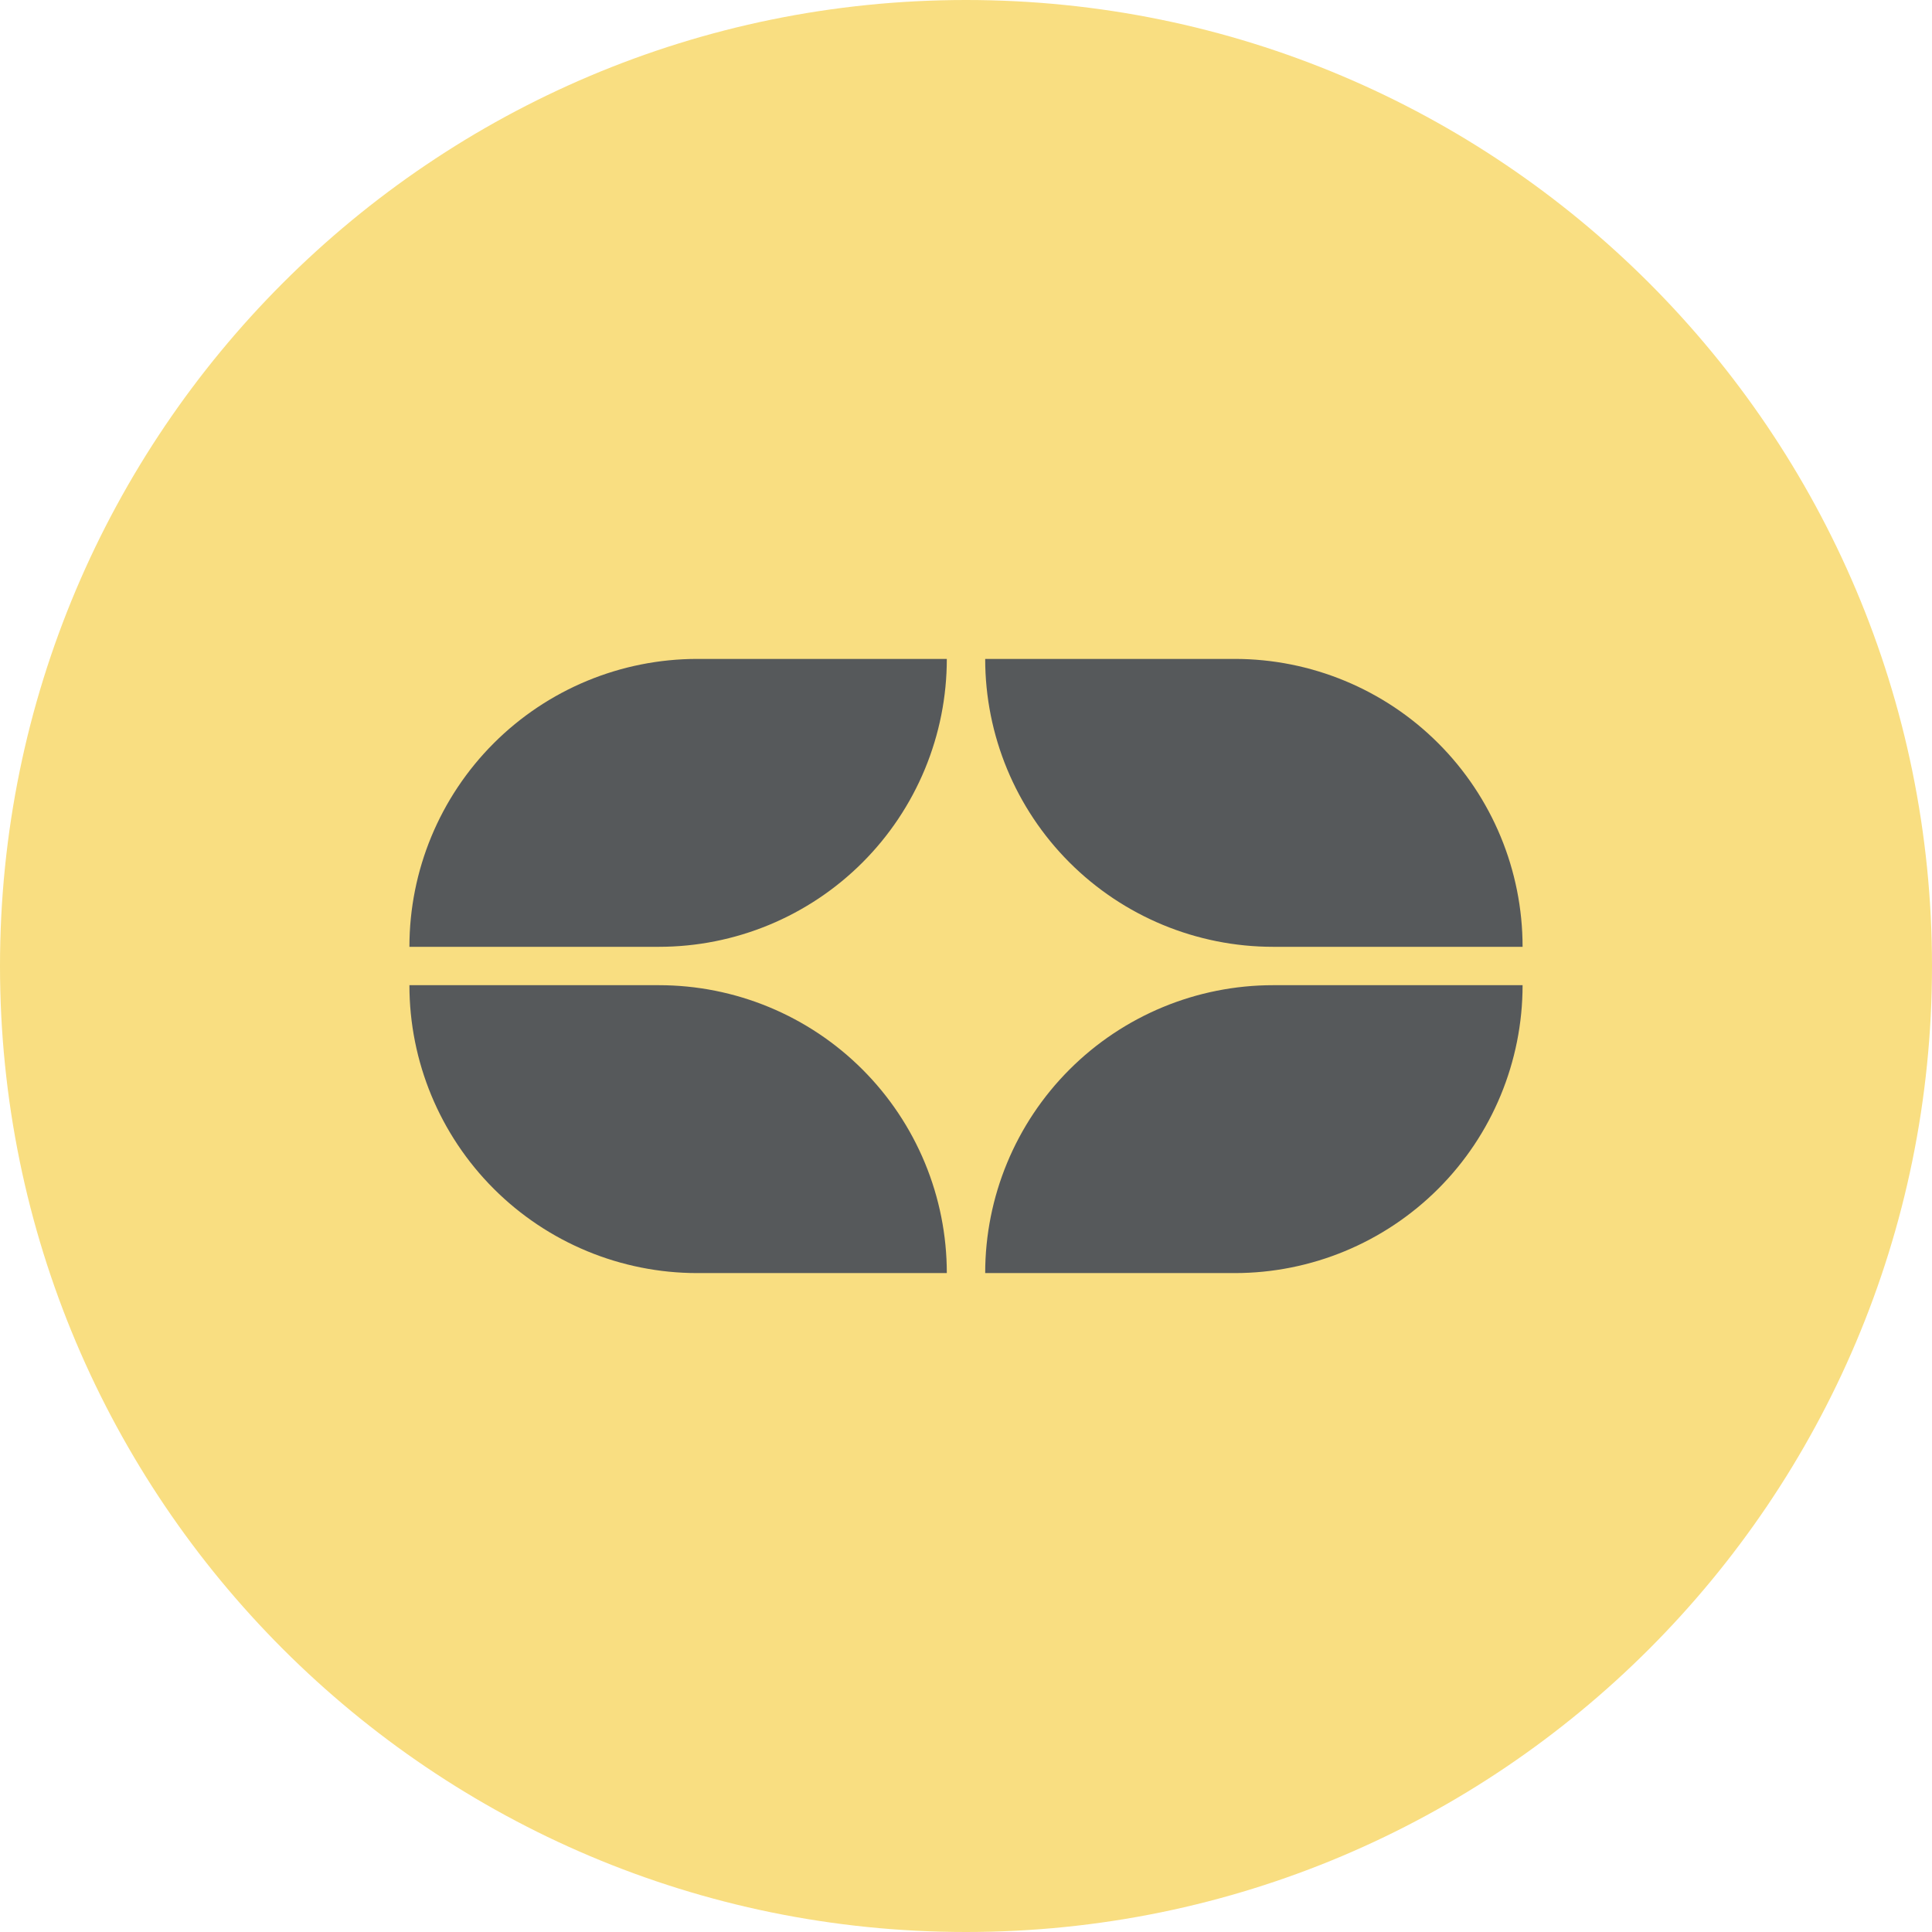 <svg width="1024" height="1024" viewBox="0 0 1024 1024" fill="none" xmlns="http://www.w3.org/2000/svg">
<g clip-path="url(#clip0_3_44)">
<path d="M512 1024C794.77 1024 1024 794.77 1024 512C1024 229.23 794.77 0 512 0C229.23 0 0 229.23 0 512C0 794.77 229.23 1024 512 1024Z" fill="#F9DE81"/>
<path d="M349.24 522.17C369.278 522.17 389.121 526.117 407.634 533.785C426.147 541.454 442.968 552.693 457.137 566.863C471.307 581.032 482.546 597.854 490.215 616.367C497.883 634.88 501.83 654.722 501.83 674.76H369.59C329.121 674.76 290.309 658.684 261.693 630.068C233.076 601.452 217 562.64 217 522.17H349.24ZM807 522.17C807 562.64 790.924 601.452 762.307 630.068C733.691 658.684 694.879 674.76 654.41 674.76H522.17C522.17 634.291 538.246 595.479 566.863 566.863C595.479 538.247 634.291 522.17 674.76 522.17H807ZM501.83 349.24C501.83 369.279 497.883 389.121 490.215 407.634C482.546 426.147 471.307 442.968 457.137 457.138C442.968 471.307 426.147 482.547 407.634 490.215C389.121 497.883 369.278 501.83 349.24 501.83H217C217 461.361 233.076 422.549 261.693 393.933C290.309 365.317 329.121 349.24 369.59 349.24H501.83ZM654.42 349.24C694.888 349.243 733.697 365.32 762.311 393.936C790.925 422.552 807 461.363 807 501.83H674.76C634.291 501.83 595.479 485.754 566.863 457.138C538.246 428.521 522.17 389.71 522.17 349.24H654.42Z" fill="#56595B"/>
</g>
<defs>
<clipPath id="clip0_3_44">
<rect width="1024" height="1024" fill="white"/>
</clipPath>
</defs>
</svg>
